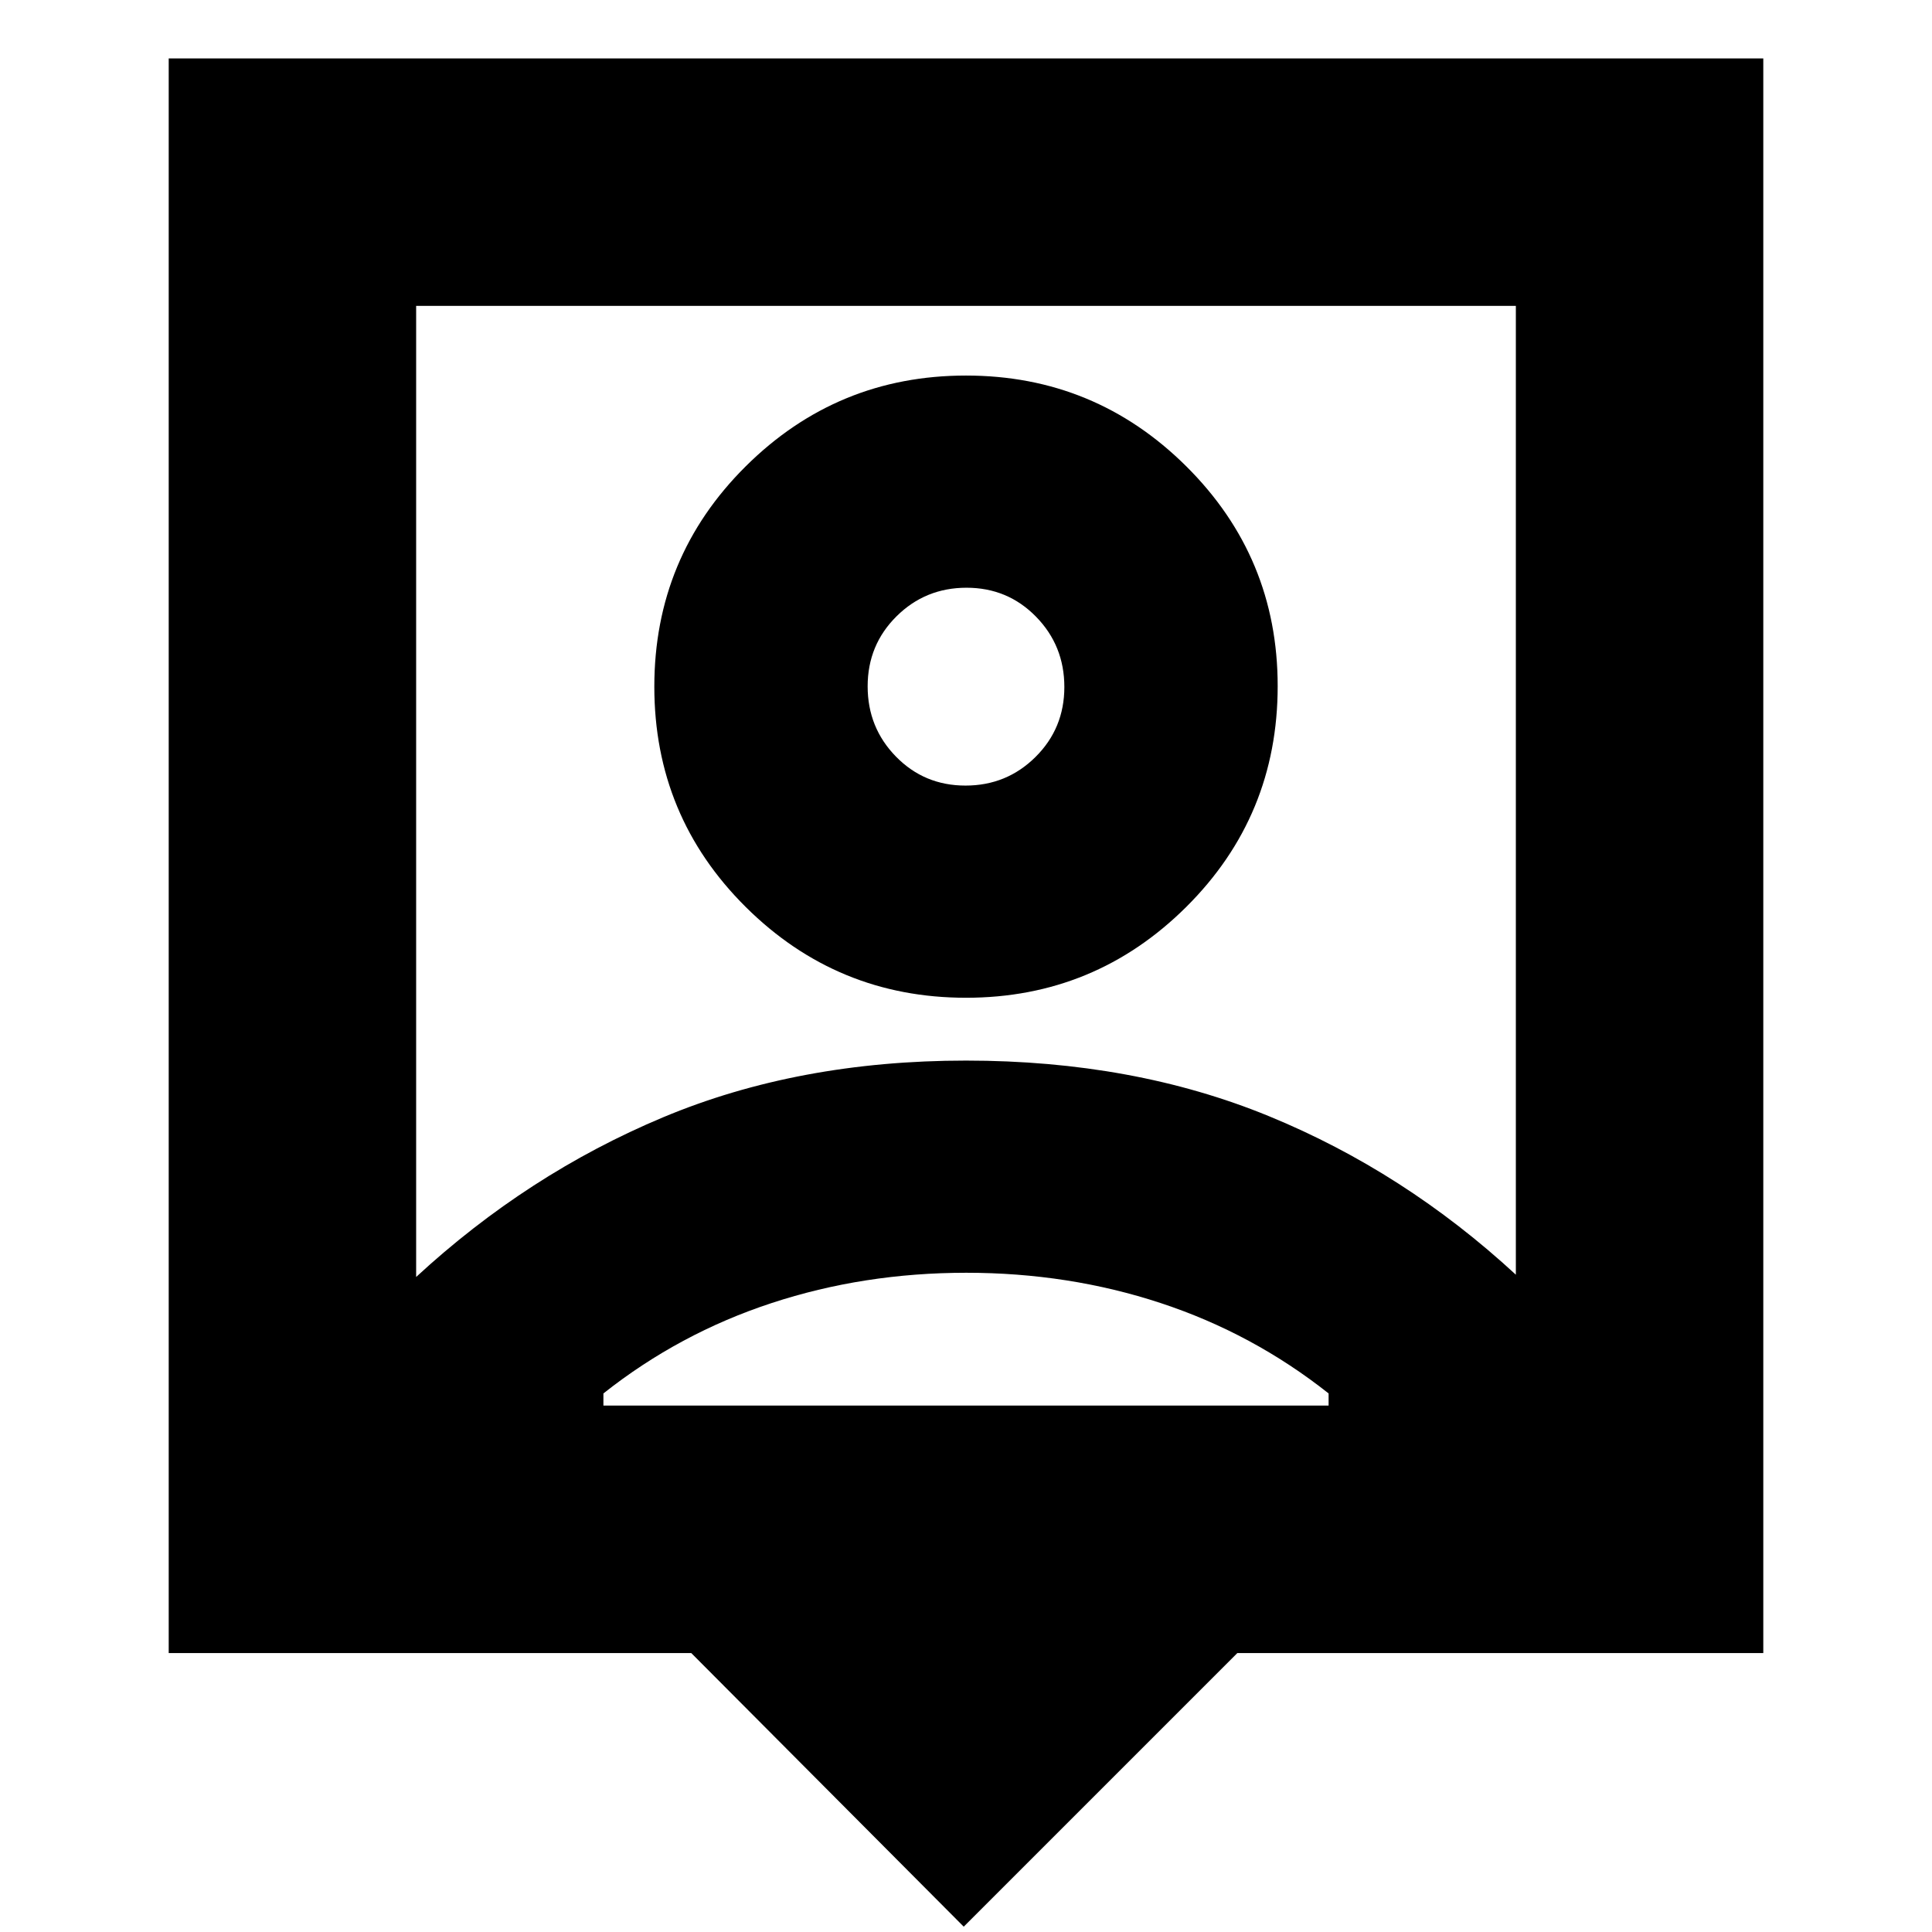 <svg xmlns="http://www.w3.org/2000/svg" height="24" viewBox="0 -960 960 960" width="24"><path d="M478.87-2.65 343.48-138.61H83.83v-792.35h792.34v792.35H614.83L478.87-2.65ZM206.78-325.48q55.44-51.17 122.73-79.35Q396.79-433 480-433q83.21 0 150.49 27.61 67.29 27.61 122.73 78.78V-808H206.78v482.52ZM480-464.22q64.06 0 109.47-45.16 45.4-45.16 45.4-109.71 0-64.06-45.4-109.18-45.41-45.12-109.47-45.12t-109.47 45.12q-45.4 45.12-45.4 109.47 0 64.34 45.4 109.46 45.41 45.12 109.47 45.12ZM299.83-261.57h360.34v-6.04q-37.69-29.83-83.39-44.89-45.69-15.07-96.65-15.07-50.96 0-96.78 15.07-45.83 15.06-83.52 44.89v6.04Zm179.92-308.08q-20.47 0-34.54-14.39-14.08-14.38-14.08-34.93 0-20.55 14.33-34.77 14.32-14.22 34.79-14.22t34.54 14.39q14.08 14.38 14.08 34.93 0 20.55-14.33 34.77-14.32 14.22-34.79 14.22Zm.25 2.91Z"/></svg>